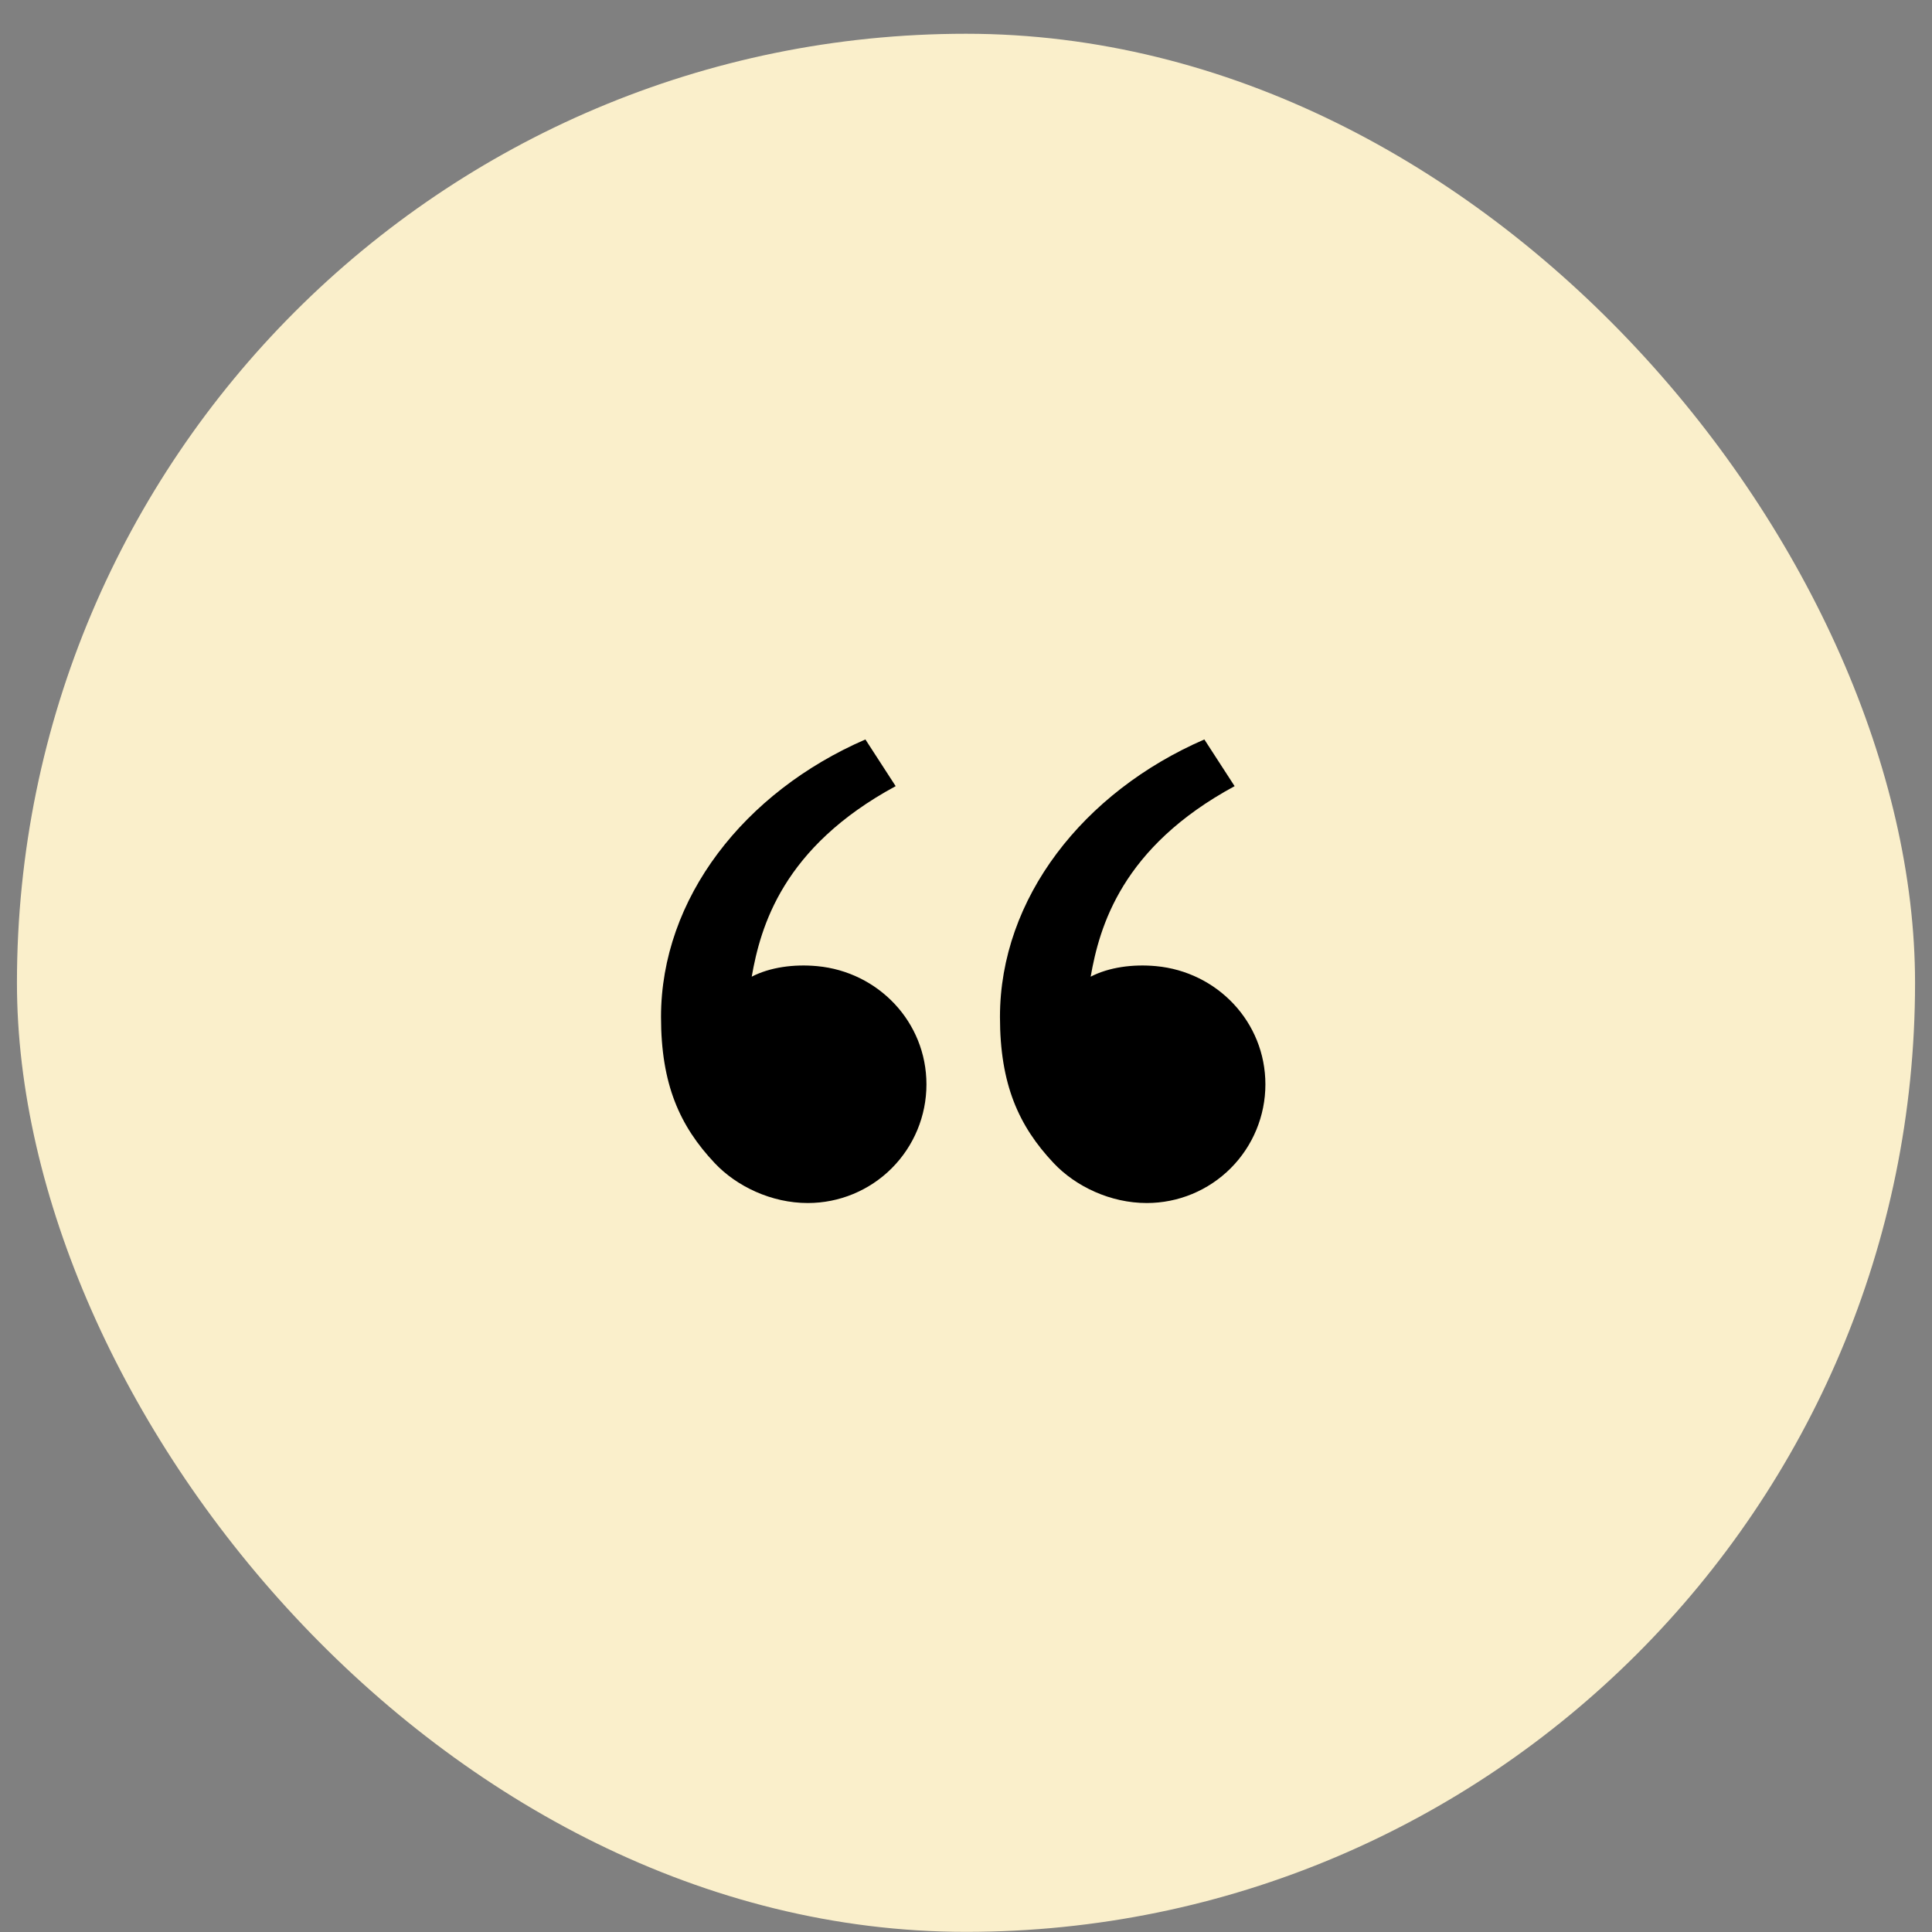 <svg width="57" height="57" viewBox="0 0 57 57" fill="none" xmlns="http://www.w3.org/2000/svg">
<rect x="0" y="0" width="57" height="57" fill="#808080" stroke="none"/>
<rect x="0.5" y="0.996" width="56" height="56" rx="28" fill="#FAEFCB"/>
<g clip-path="url(#clip0_140_288)">
<path d="M21.085 34.314C20.055 33.22 19.502 31.993 19.502 30.004C19.502 26.504 21.959 23.367 25.532 21.816L26.425 23.194C23.09 24.998 22.438 27.339 22.178 28.815C22.715 28.537 23.418 28.44 24.107 28.504C25.911 28.671 27.333 30.152 27.333 31.993C27.333 32.922 26.964 33.812 26.308 34.468C25.651 35.125 24.761 35.493 23.833 35.493C22.76 35.493 21.734 35.003 21.085 34.314ZM31.085 34.314C30.055 33.22 29.502 31.993 29.502 30.004C29.502 26.504 31.959 23.367 35.532 21.816L36.425 23.194C33.09 24.998 32.438 27.339 32.178 28.815C32.715 28.537 33.418 28.44 34.107 28.504C35.911 28.671 37.333 30.152 37.333 31.993C37.333 32.922 36.964 33.812 36.308 34.468C35.651 35.125 34.761 35.493 33.833 35.493C32.76 35.493 31.734 35.003 31.085 34.314Z" fill="black"/>
</g>
<defs>
<clipPath id="clip0_140_288">
<rect width="24" height="24" fill="white" transform="translate(16.5 16.996)"/>
</clipPath>
</defs>
</svg>
